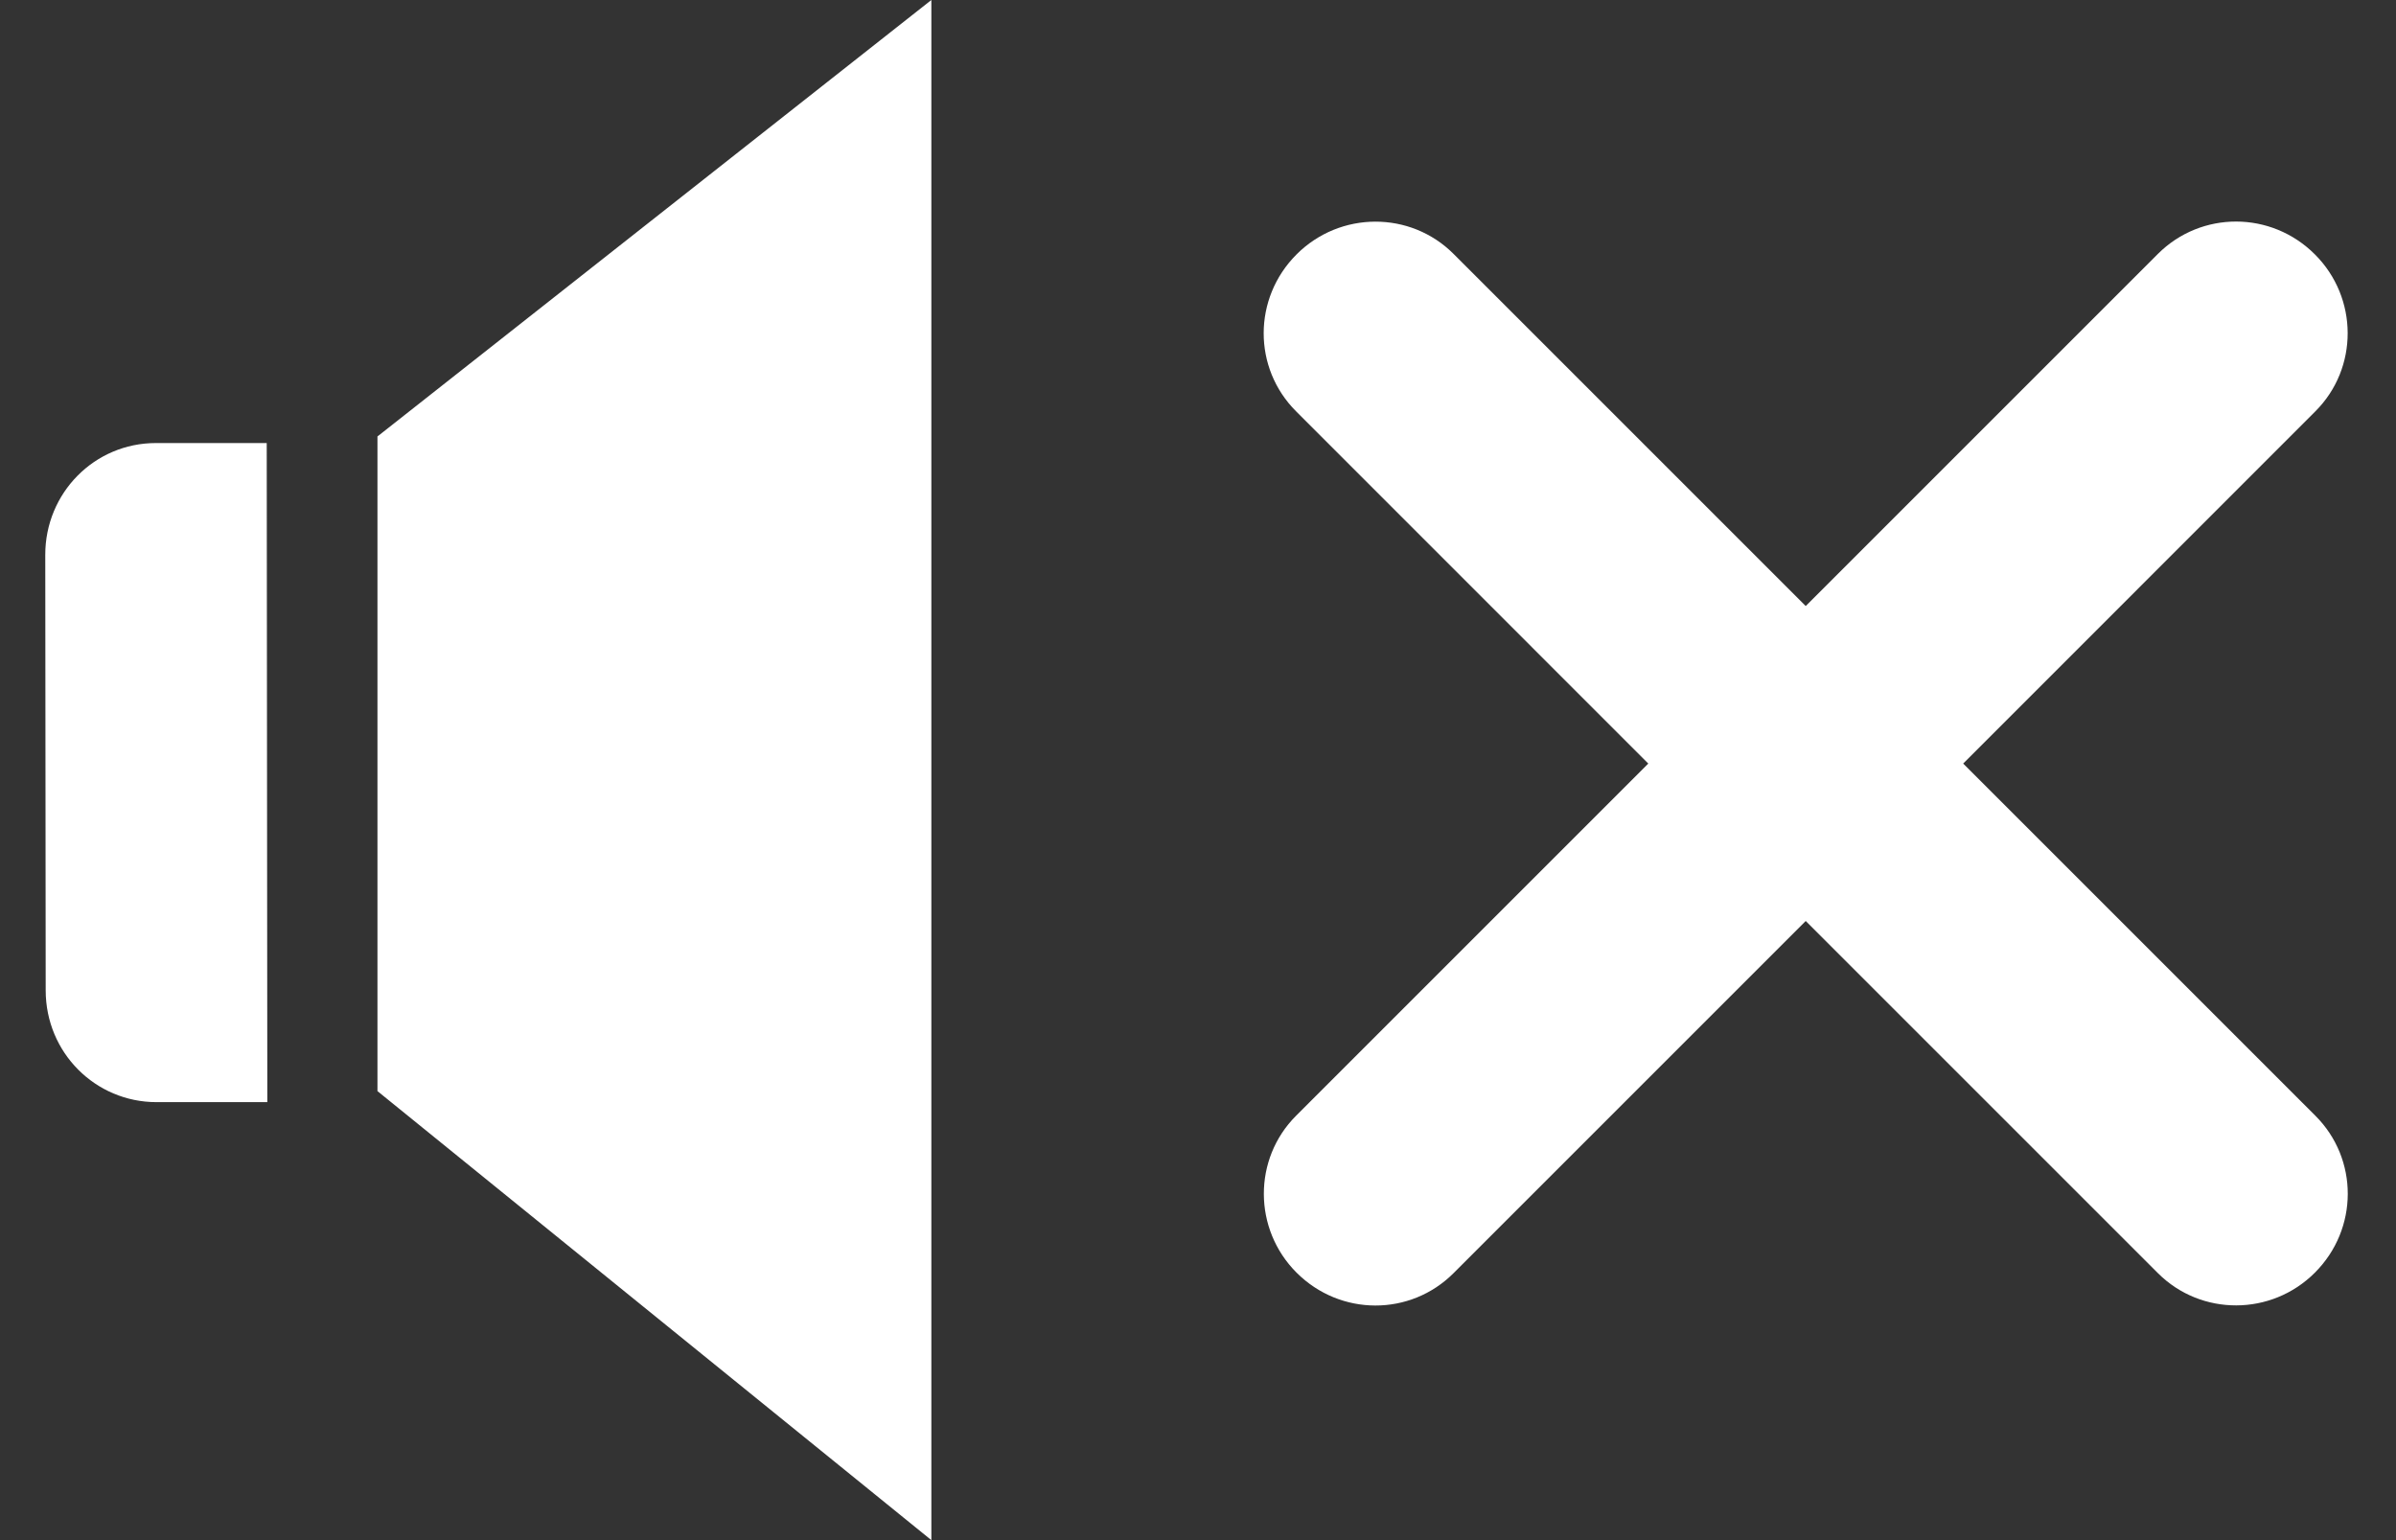 <?xml version="1.0" encoding="UTF-8"?>
<svg width="28px" height="18px" viewBox="0 0 28 18" version="1.1" xmlns="http://www.w3.org/2000/svg" xmlns:xlink="http://www.w3.org/1999/xlink">
    <rect x="0" y="0" width="28" height="18" fill="#333333" stroke="none"/>
    <!-- Generator: Sketch 41.2 (35397) - http://www.bohemiancoding.com/sketch -->
    <title>video_control_sound</title>
    <desc>Created with Sketch.</desc>
    <defs></defs>
    <g id="Symbols" stroke="none" stroke-width="1" fill="none" fill-rule="evenodd">
        <g id="Video-Player-+-Info" transform="translate(-792, -482)" fill="#FFFFFF">
            <g id="Video-Player-VD" transform="translate(0, -1)">
                <path d="M813.102,493.764 L817.218,497.88 C817.723,498.384 818.544,498.382 819.052,497.874 C819.564,497.362 819.563,496.544 819.058,496.04 L814.942,491.924 L819.058,487.807 C819.563,487.303 819.561,486.481 819.052,485.973 C818.541,485.462 817.723,485.463 817.218,485.967 L813.102,490.083 L808.986,485.967 C808.482,485.463 807.66,485.465 807.152,485.973 C806.64,486.485 806.641,487.303 807.146,487.807 L811.262,491.924 L807.146,496.04 C806.642,496.544 806.644,497.366 807.152,497.874 C807.664,498.385 808.481,498.385 808.986,497.88 L813.102,493.764 Z M792.529,489.485 C792.528,488.763 793.102,488.178 793.822,488.178 L795.117,488.178 L795.124,495.881 L793.829,495.881 C793.114,495.881 792.534,495.302 792.534,494.575 L792.529,489.485 Z M796.411,488.101 L802.884,483 L802.884,501 L796.411,495.752 L796.411,488.101 Z" id="video_control_sound"></path>
            </g>
        </g>
    </g>
</svg>